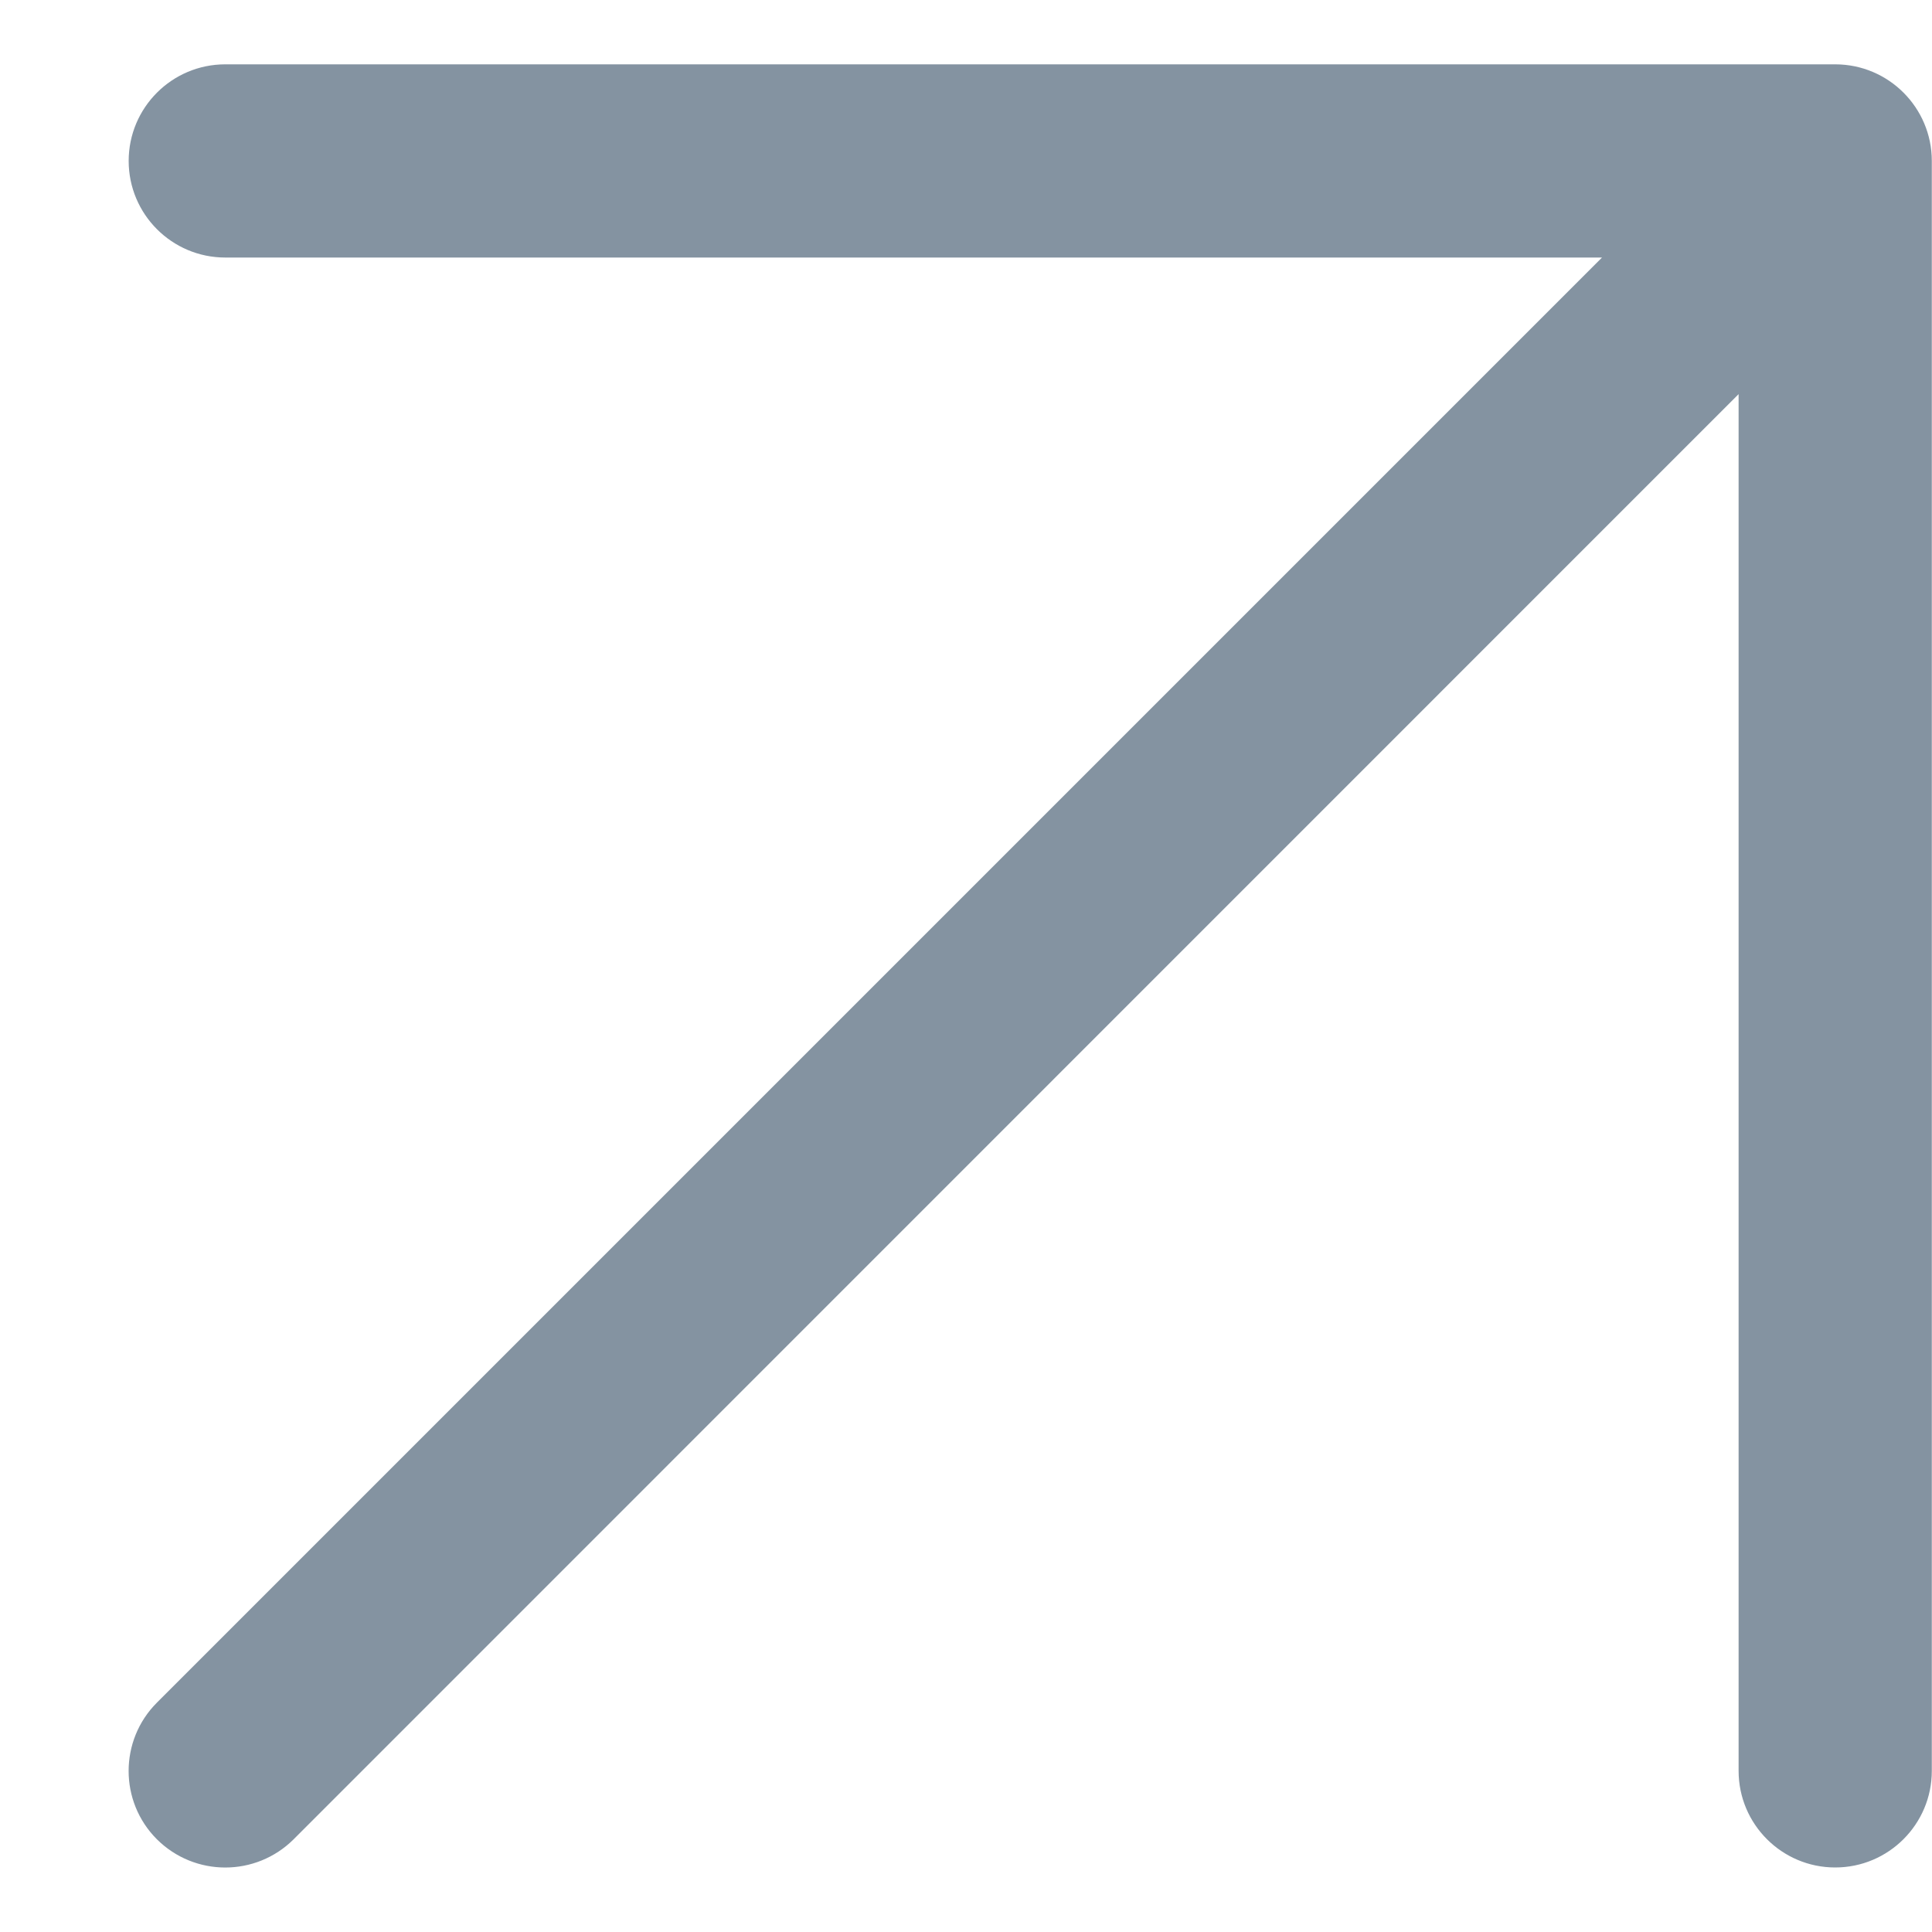 <svg width="10" height="10" viewBox="0 0 10 10" fill="none" xmlns="http://www.w3.org/2000/svg">
<path fill-rule="evenodd" clip-rule="evenodd" d="M1.166 1.333C0.89 1.333 0.666 1.109 0.666 0.833C0.666 0.557 0.89 0.333 1.166 0.333H9.499C9.775 0.333 9.999 0.557 9.999 0.833V9.166C9.999 9.442 9.775 9.666 9.499 9.666C9.223 9.666 8.999 9.442 8.999 9.166V2.04L1.52 9.52C1.324 9.715 1.008 9.715 0.812 9.52C0.617 9.325 0.617 9.008 0.812 8.813L8.292 1.333H1.166Z" fill="#8493A1"/>
</svg>
